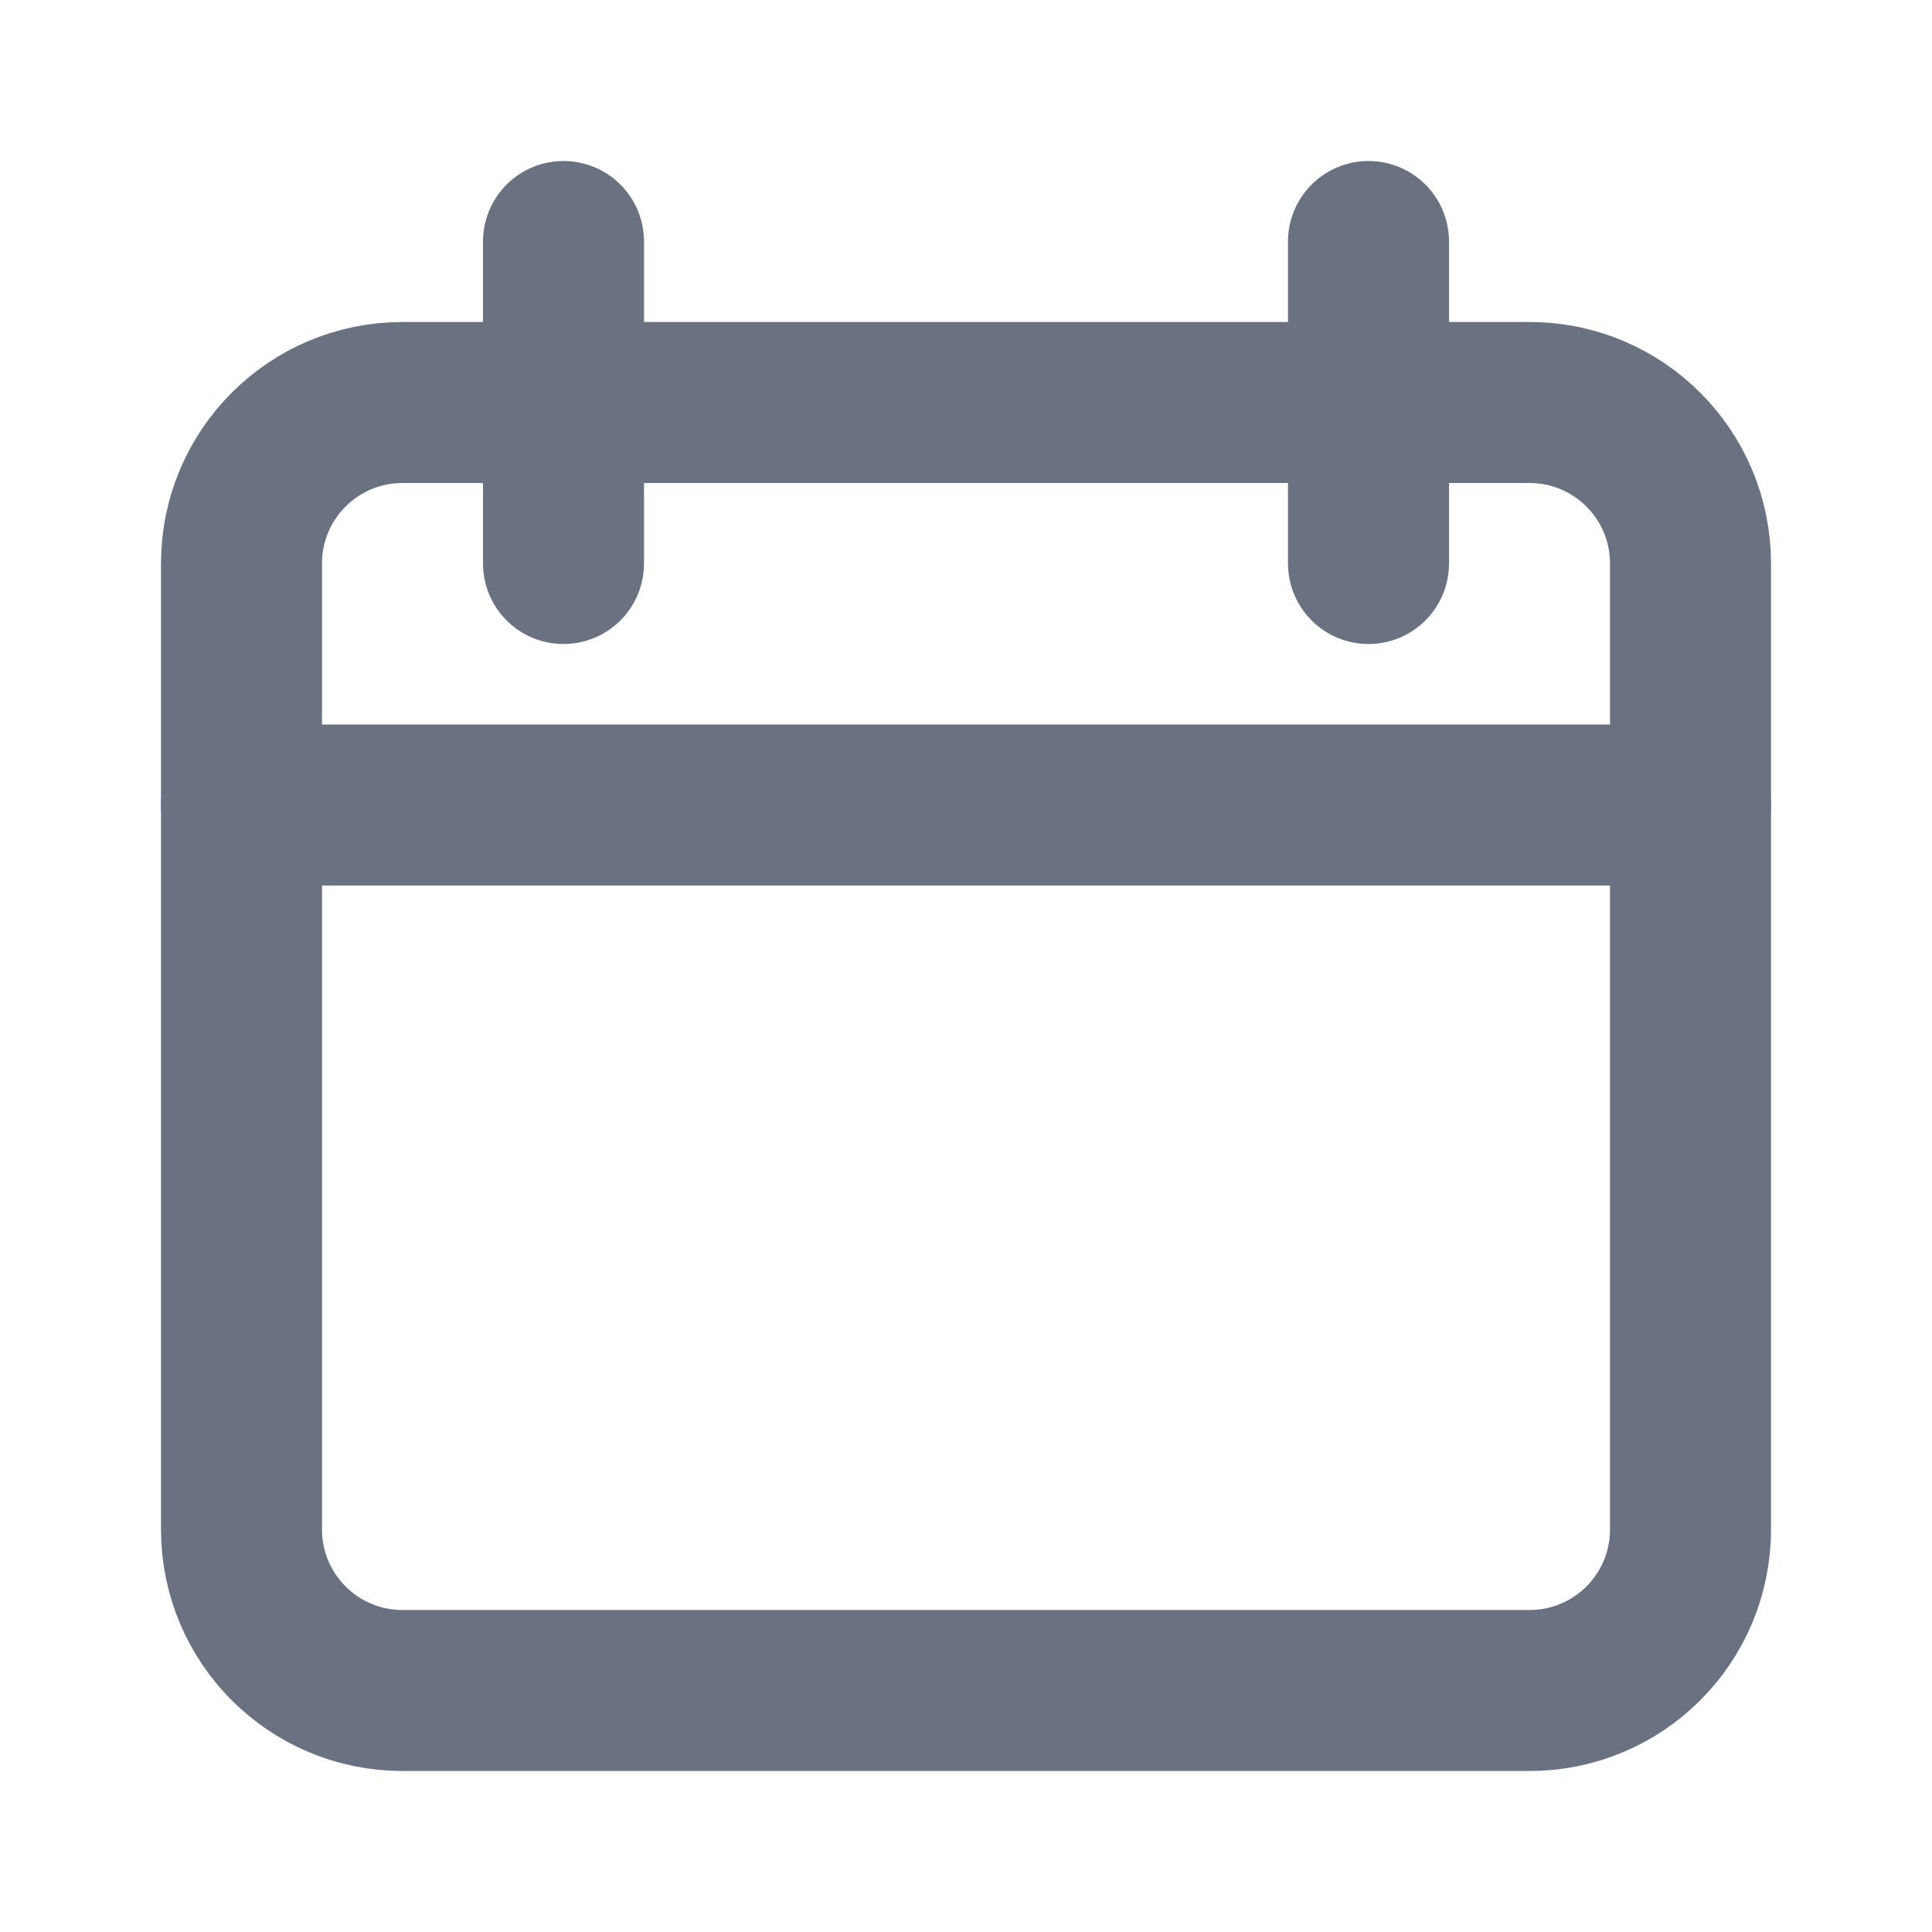 <svg width="24" height="24" viewBox="0 0 24 24" fill="none" xmlns="http://www.w3.org/2000/svg">
<path d="M7 3V7" stroke="#6A7282" stroke-width="2" stroke-linecap="round"/>
<path d="M17 3V7" stroke="#6A7282" stroke-width="2" stroke-linecap="round"/>
<path d="M21 19V7C21 5.895 20.105 5 19 5H5C3.895 5 3 5.895 3 7V19C3 20.105 3.895 21 5 21H19C20.105 21 21 20.105 21 19Z" stroke="#6A7282" stroke-width="2"/>
<path d="M3 10H12H21" stroke="#6A7282" stroke-width="2" stroke-linecap="round"/>
</svg>
